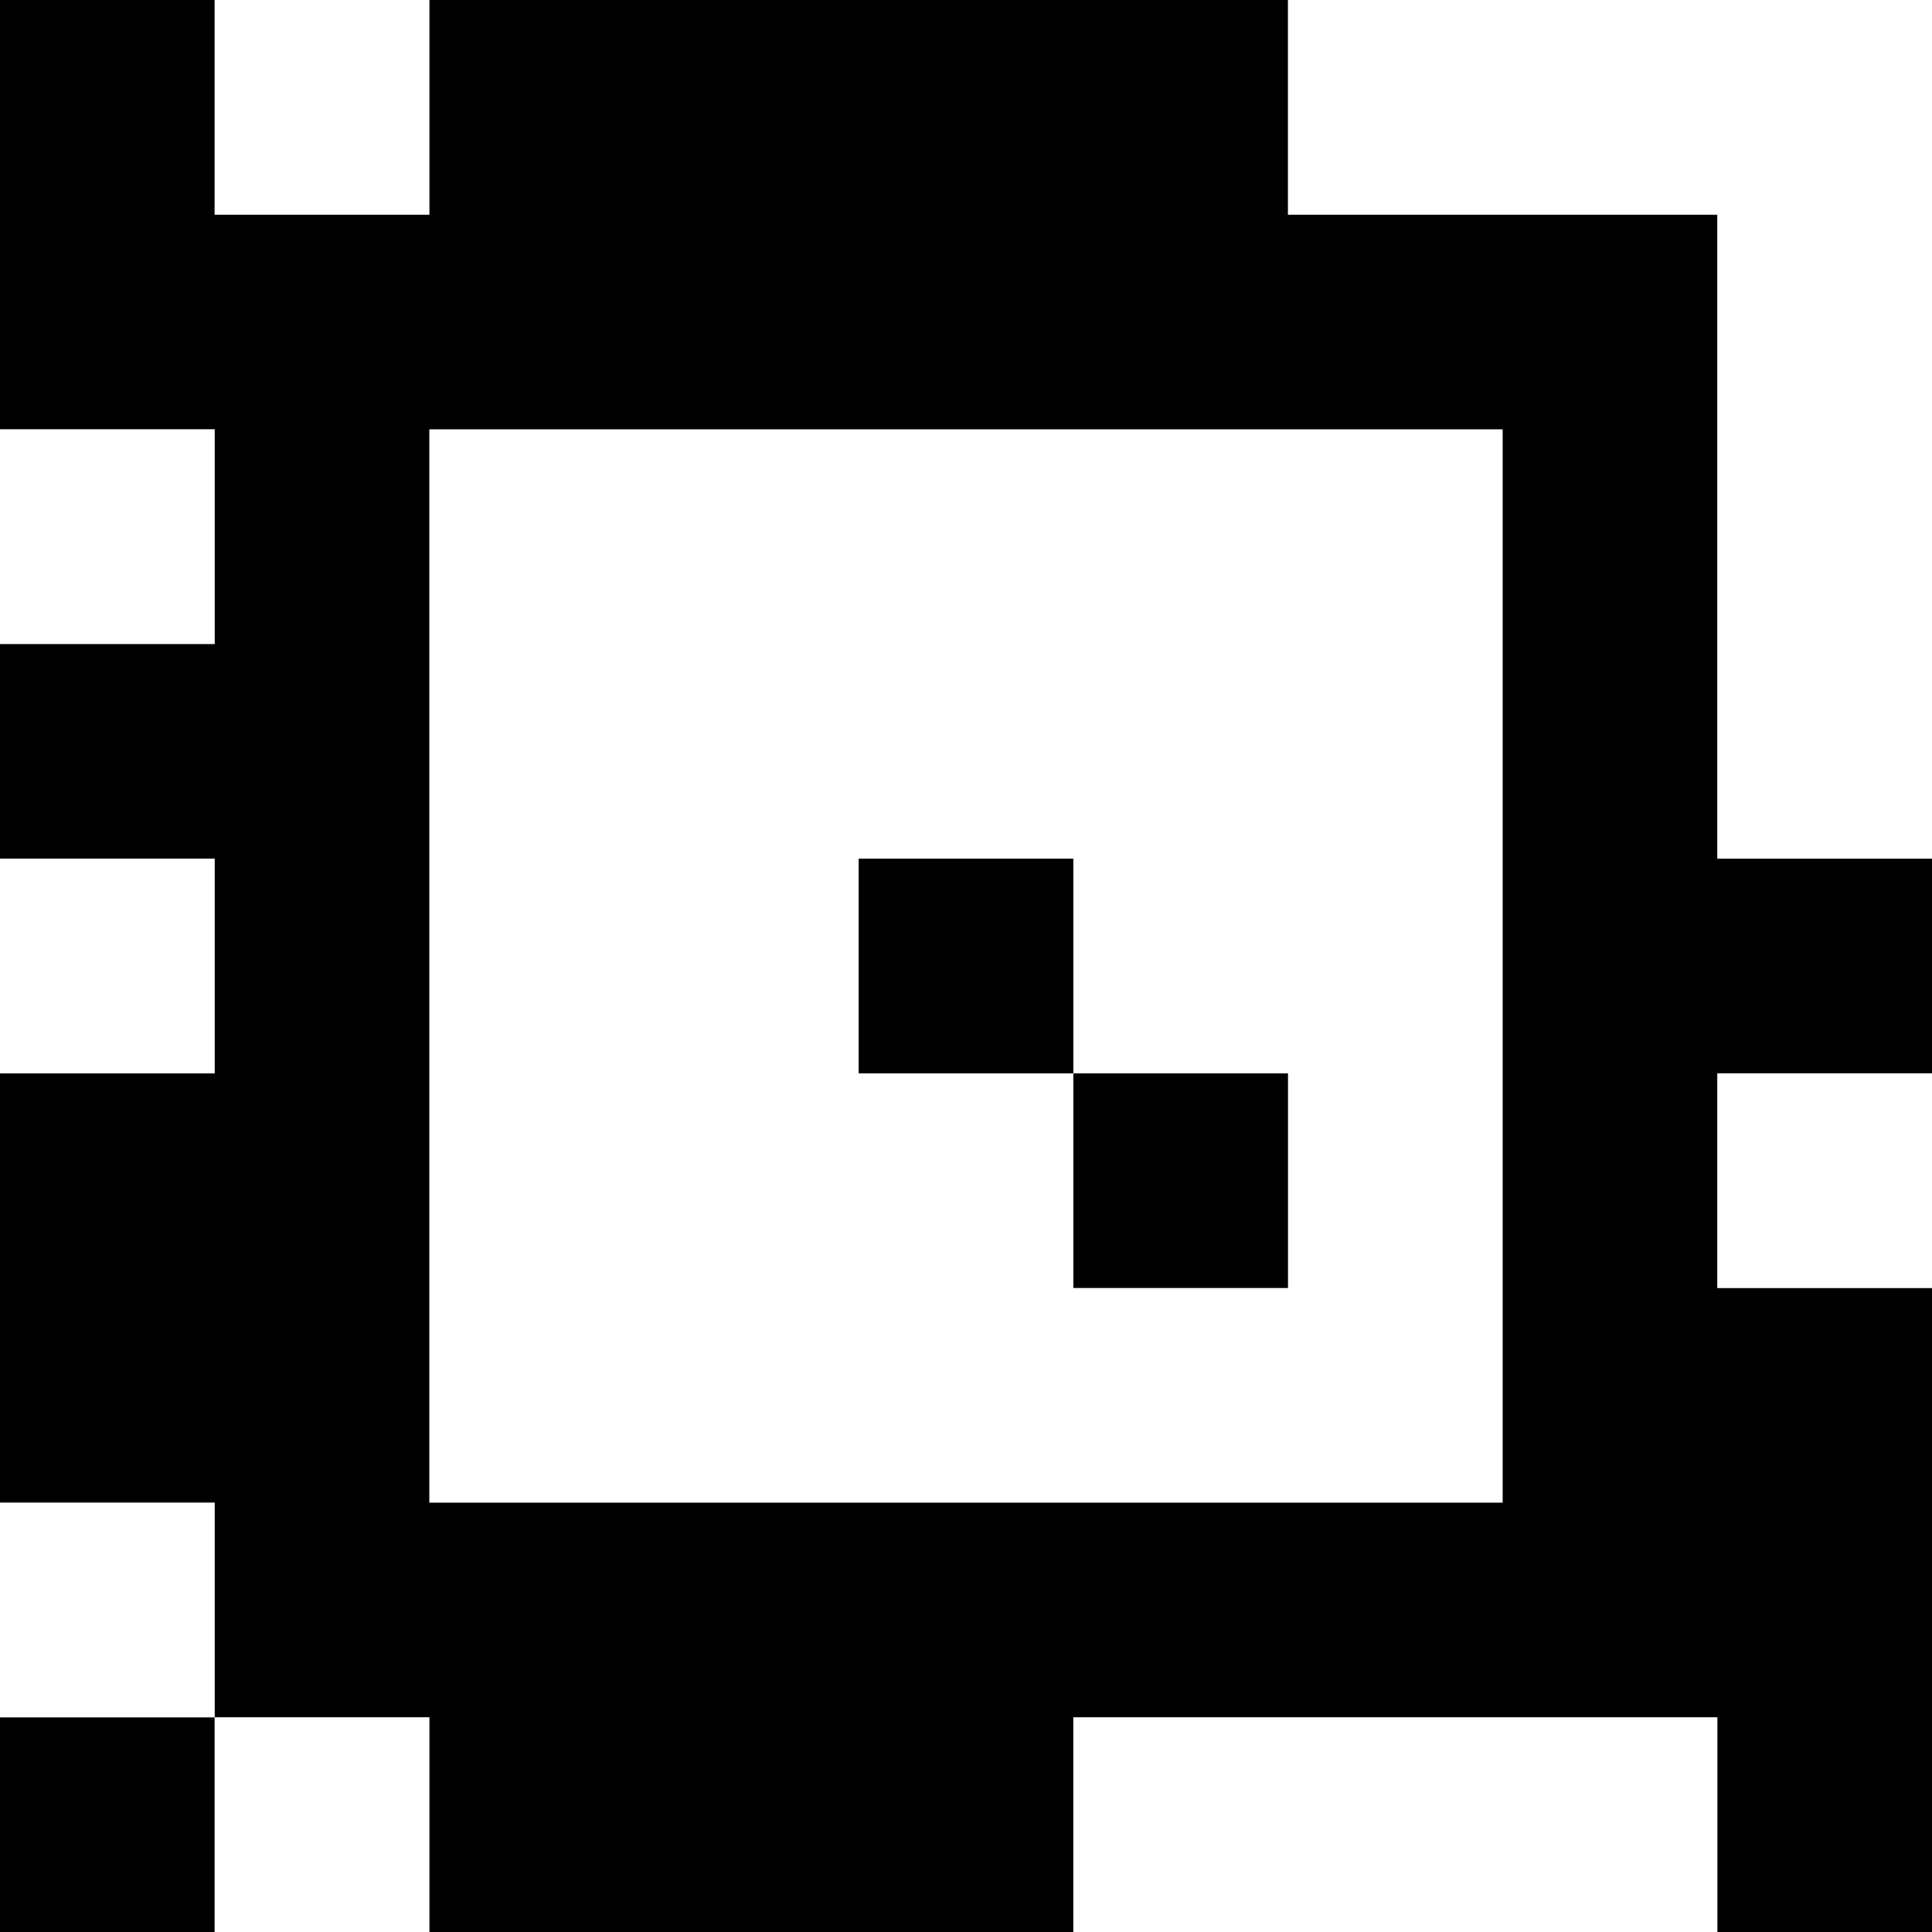 <?xml version="1.0" standalone="yes"?>
<svg xmlns="http://www.w3.org/2000/svg" width="90" height="90">
<rect width="100%" height="100%" fill="#808080" stroke="none"/>
<path style="fill:#000000; stroke:none;" d="M0 0L0 20L10 20L10 30L0 30L0 40L10 40L10 50L0 50L0 70L10 70L10 80L0 80L0 90L10 90L10 80L20 80L20 90L50 90L50 80L80 80L80 90L90 90L90 60L80 60L80 50L90 50L90 40L80 40L80 10L60 10L60 0L20 0L20 10L10 10L10 0L0 0z"/>
<path style="fill:#ffffff; stroke:none;" d="M10 0L10 10L20 10L20 0L10 0M60 0L60 10L80 10L80 40L90 40L90 0L60 0M0 20L0 30L10 30L10 20L0 20M20 20L20 70L70 70L70 20L20 20M0 40L0 50L10 50L10 40L0 40z"/>
<path style="fill:#000000; stroke:none;" d="M40 40L40 50L50 50L50 60L60 60L60 50L50 50L50 40L40 40z"/>
<path style="fill:#ffffff; stroke:none;" d="M80 50L80 60L90 60L90 50L80 50M0 70L0 80L10 80L10 70L0 70M10 80L10 90L20 90L20 80L10 80M50 80L50 90L80 90L80 80L50 80z"/>
</svg>
